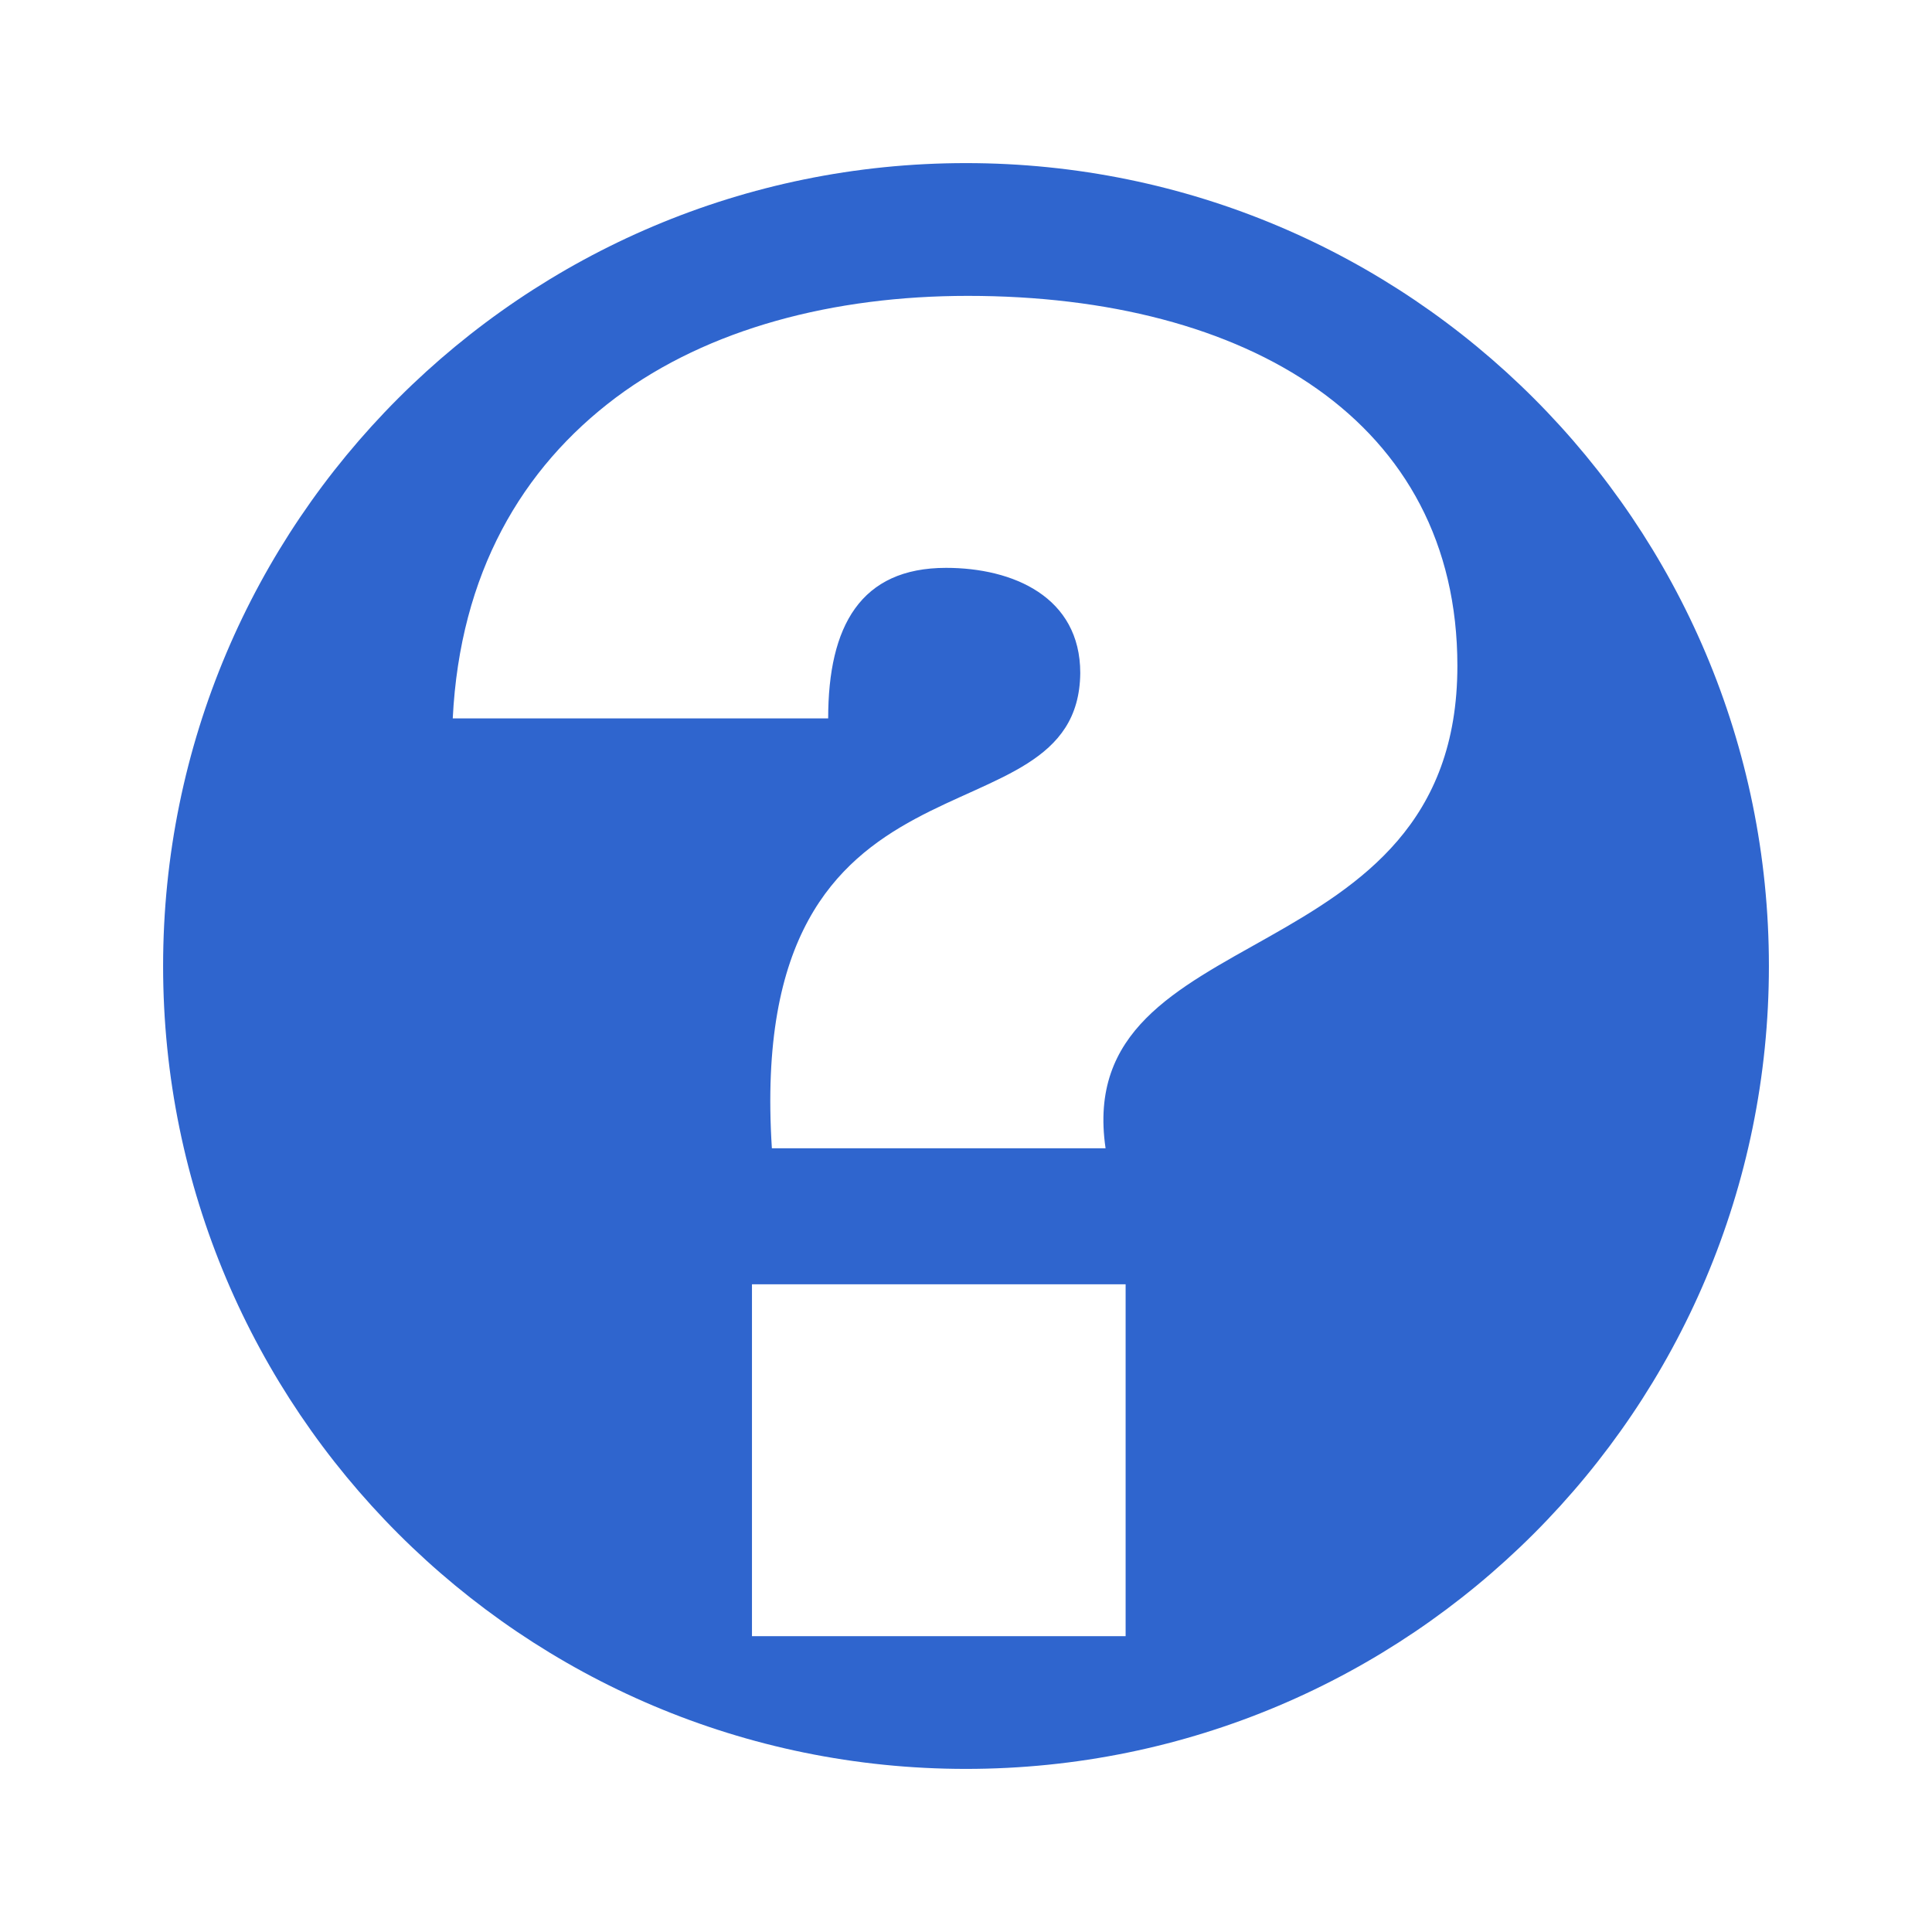 <?xml version="1.0" encoding="utf-8"?>
<!-- Generated by IcoMoon.io -->
<!DOCTYPE svg PUBLIC "-//W3C//DTD SVG 1.1//EN" "http://www.w3.org/Graphics/SVG/1.1/DTD/svg11.dtd">
<svg version="1.1" xmlns="http://www.w3.org/2000/svg" xmlns:xlink="http://www.w3.org/1999/xlink" width="512" height="512" viewBox="0 0 512 512">
	<path fill="#2F65CE" d="M255.98 43.223c-117.484 0-212.756 95.263-212.756 212.787 0 117.514 95.283 212.767 212.756 212.767 117.545 0 212.798-95.262 212.798-212.767 0-117.524-95.242-212.787-212.798-212.787zM298.301 433.603h-99.021v-93.255h99.021v93.255zM292.987 304.302h-88.433c-7.209-112.456 81.244-78.356 81.726-125.931 0-20.183-17.787-27.883-35.574-27.883-22.62 0-31.232 15.381-31.232 39.895h-99.492c1.925-38.421 18.278-66.314 43.264-85.053 24.494-18.278 57.661-26.921 93.235-26.921 74.005 0 129.741 33.147 129.741 98.048 0.021 83.149-102.349 65.843-93.235 127.846z" />
</svg>
